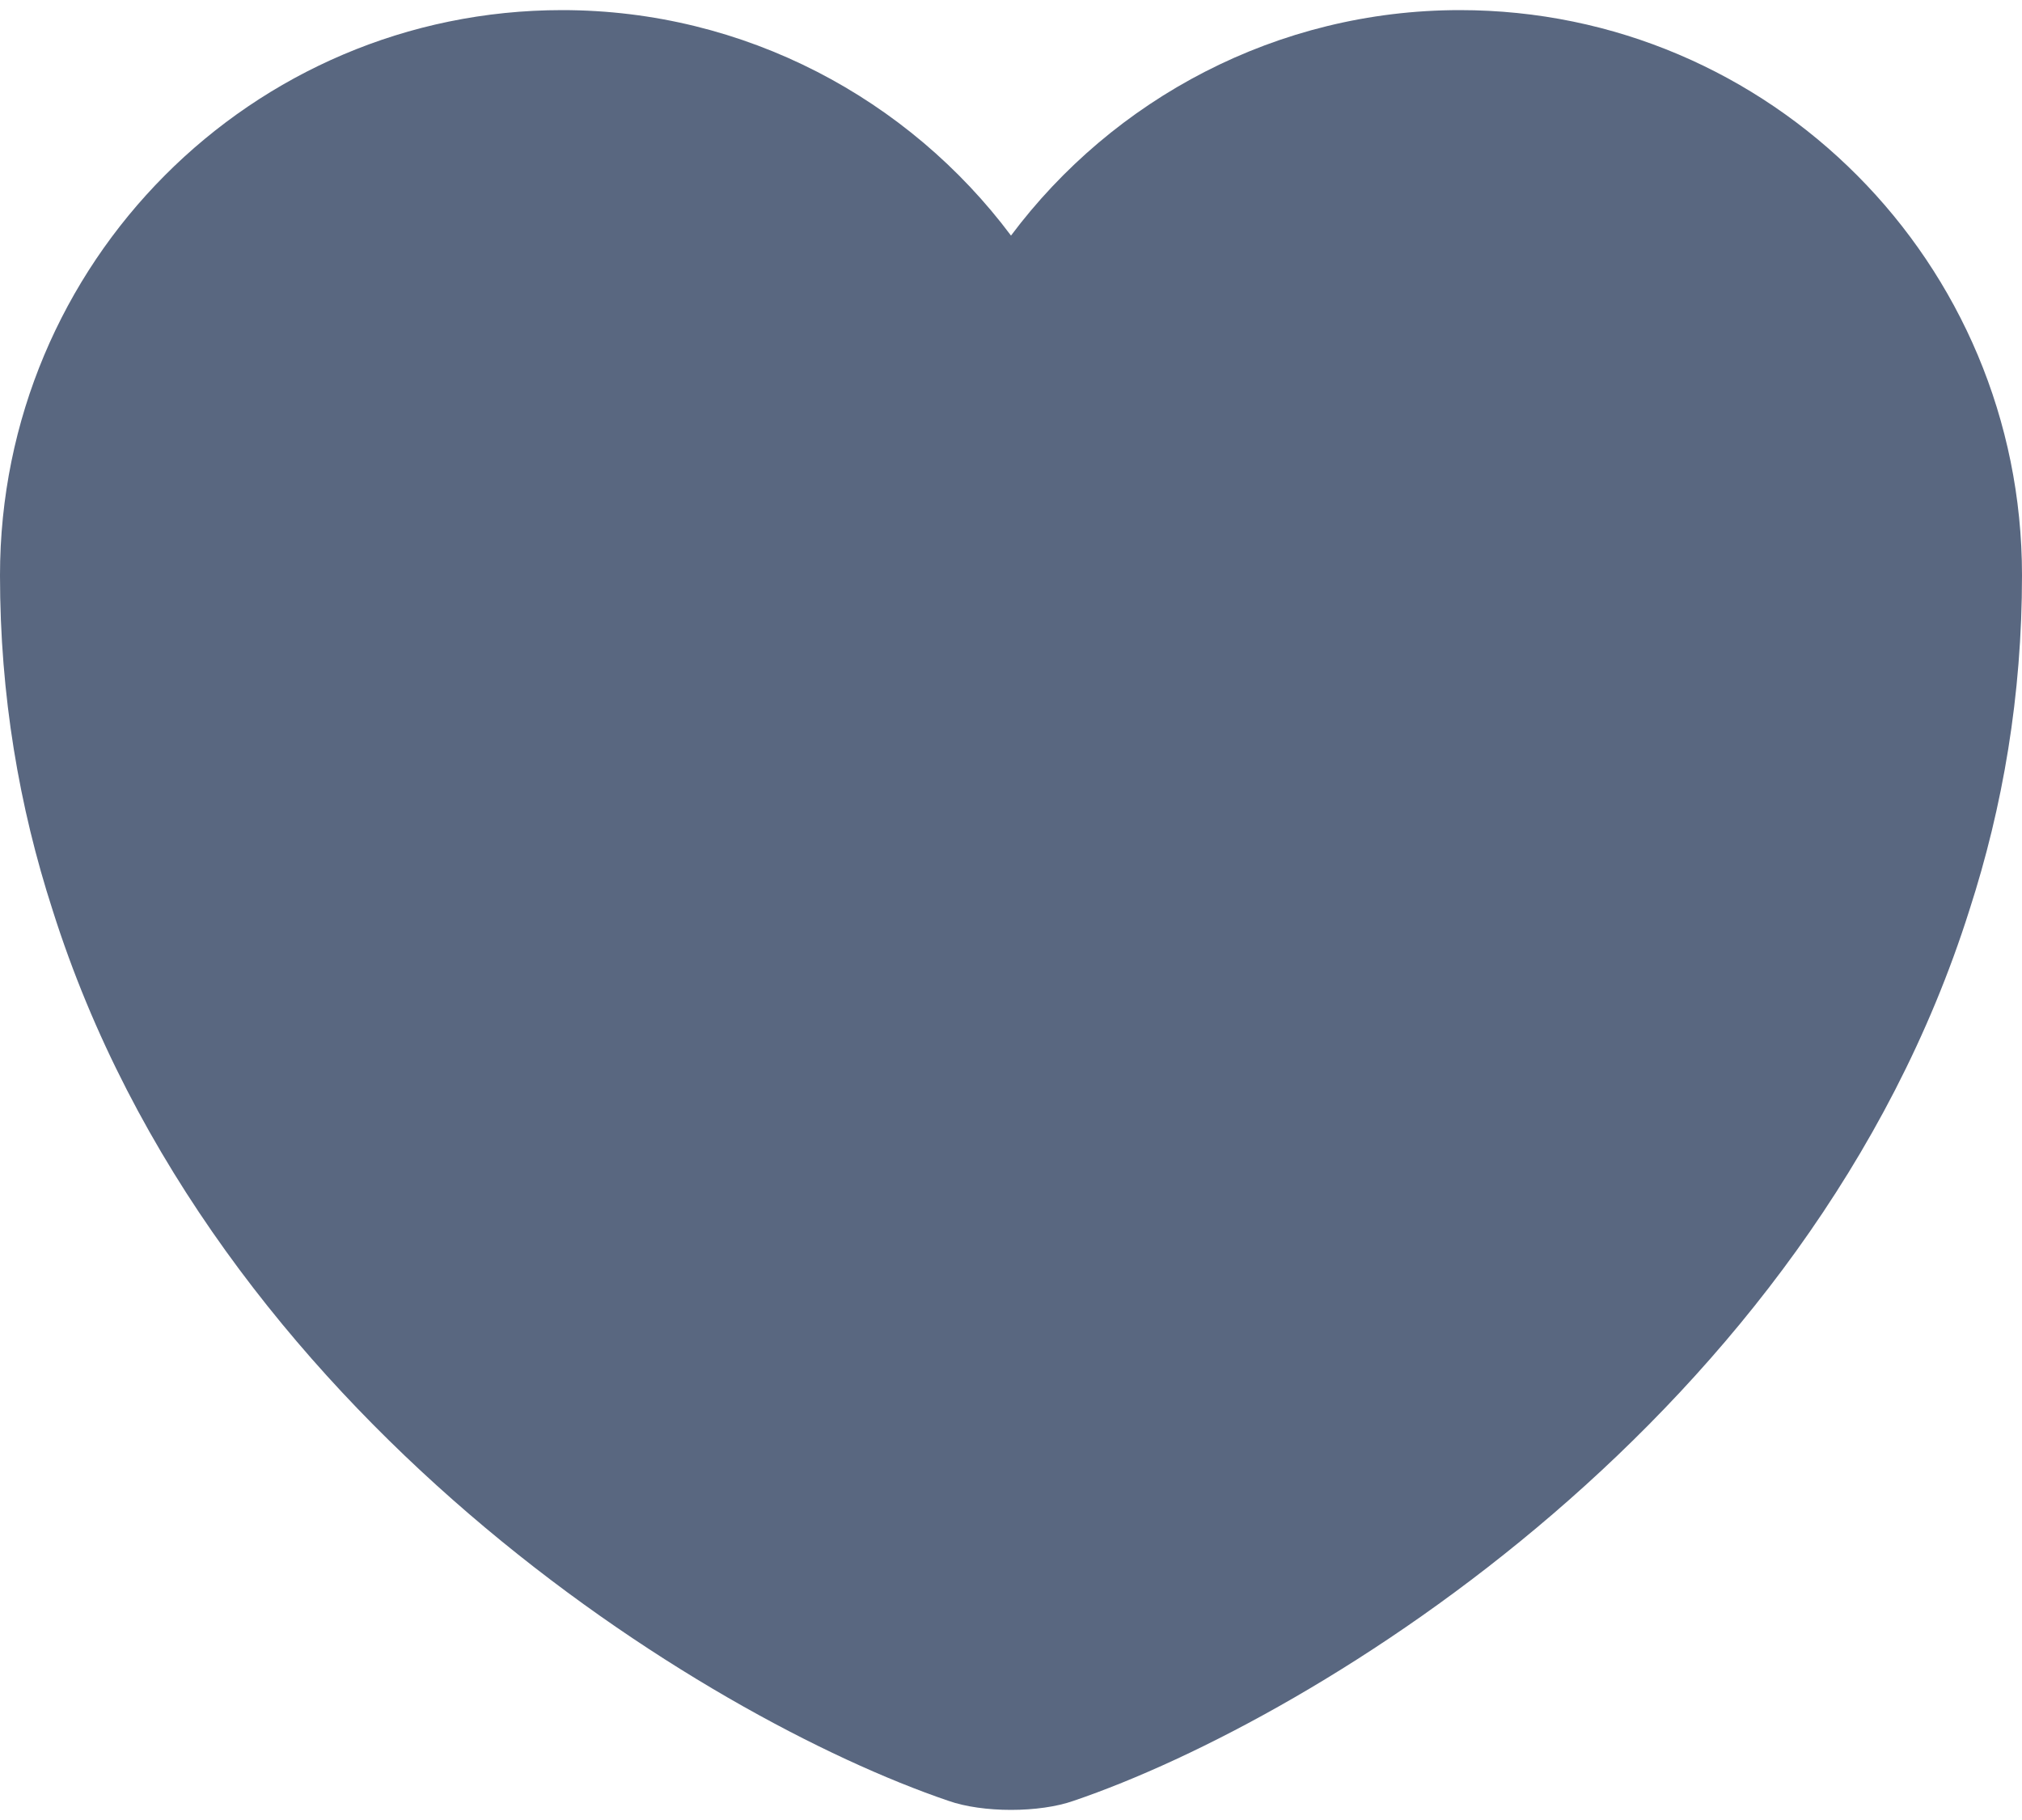 <svg width="20" height="18" viewBox="0 0 20 18" fill="none" xmlns="http://www.w3.org/2000/svg">
<path d="M14.44 0.1C12.63 0.1 11.01 0.98 10 2.33C8.99 0.98 7.37 0.1 5.56 0.1C2.49 0.1 0 2.6 0 5.69C0 6.88 0.19 7.98 0.52 9C2.1 14 6.97 16.99 9.38 17.81C9.72 17.93 10.28 17.93 10.62 17.81C13.03 16.99 17.9 14 19.48 9C19.81 7.98 20 6.88 20 5.69C20 2.6 17.51 0.1 14.44 0.1Z" fill="#596780"/>
</svg>
